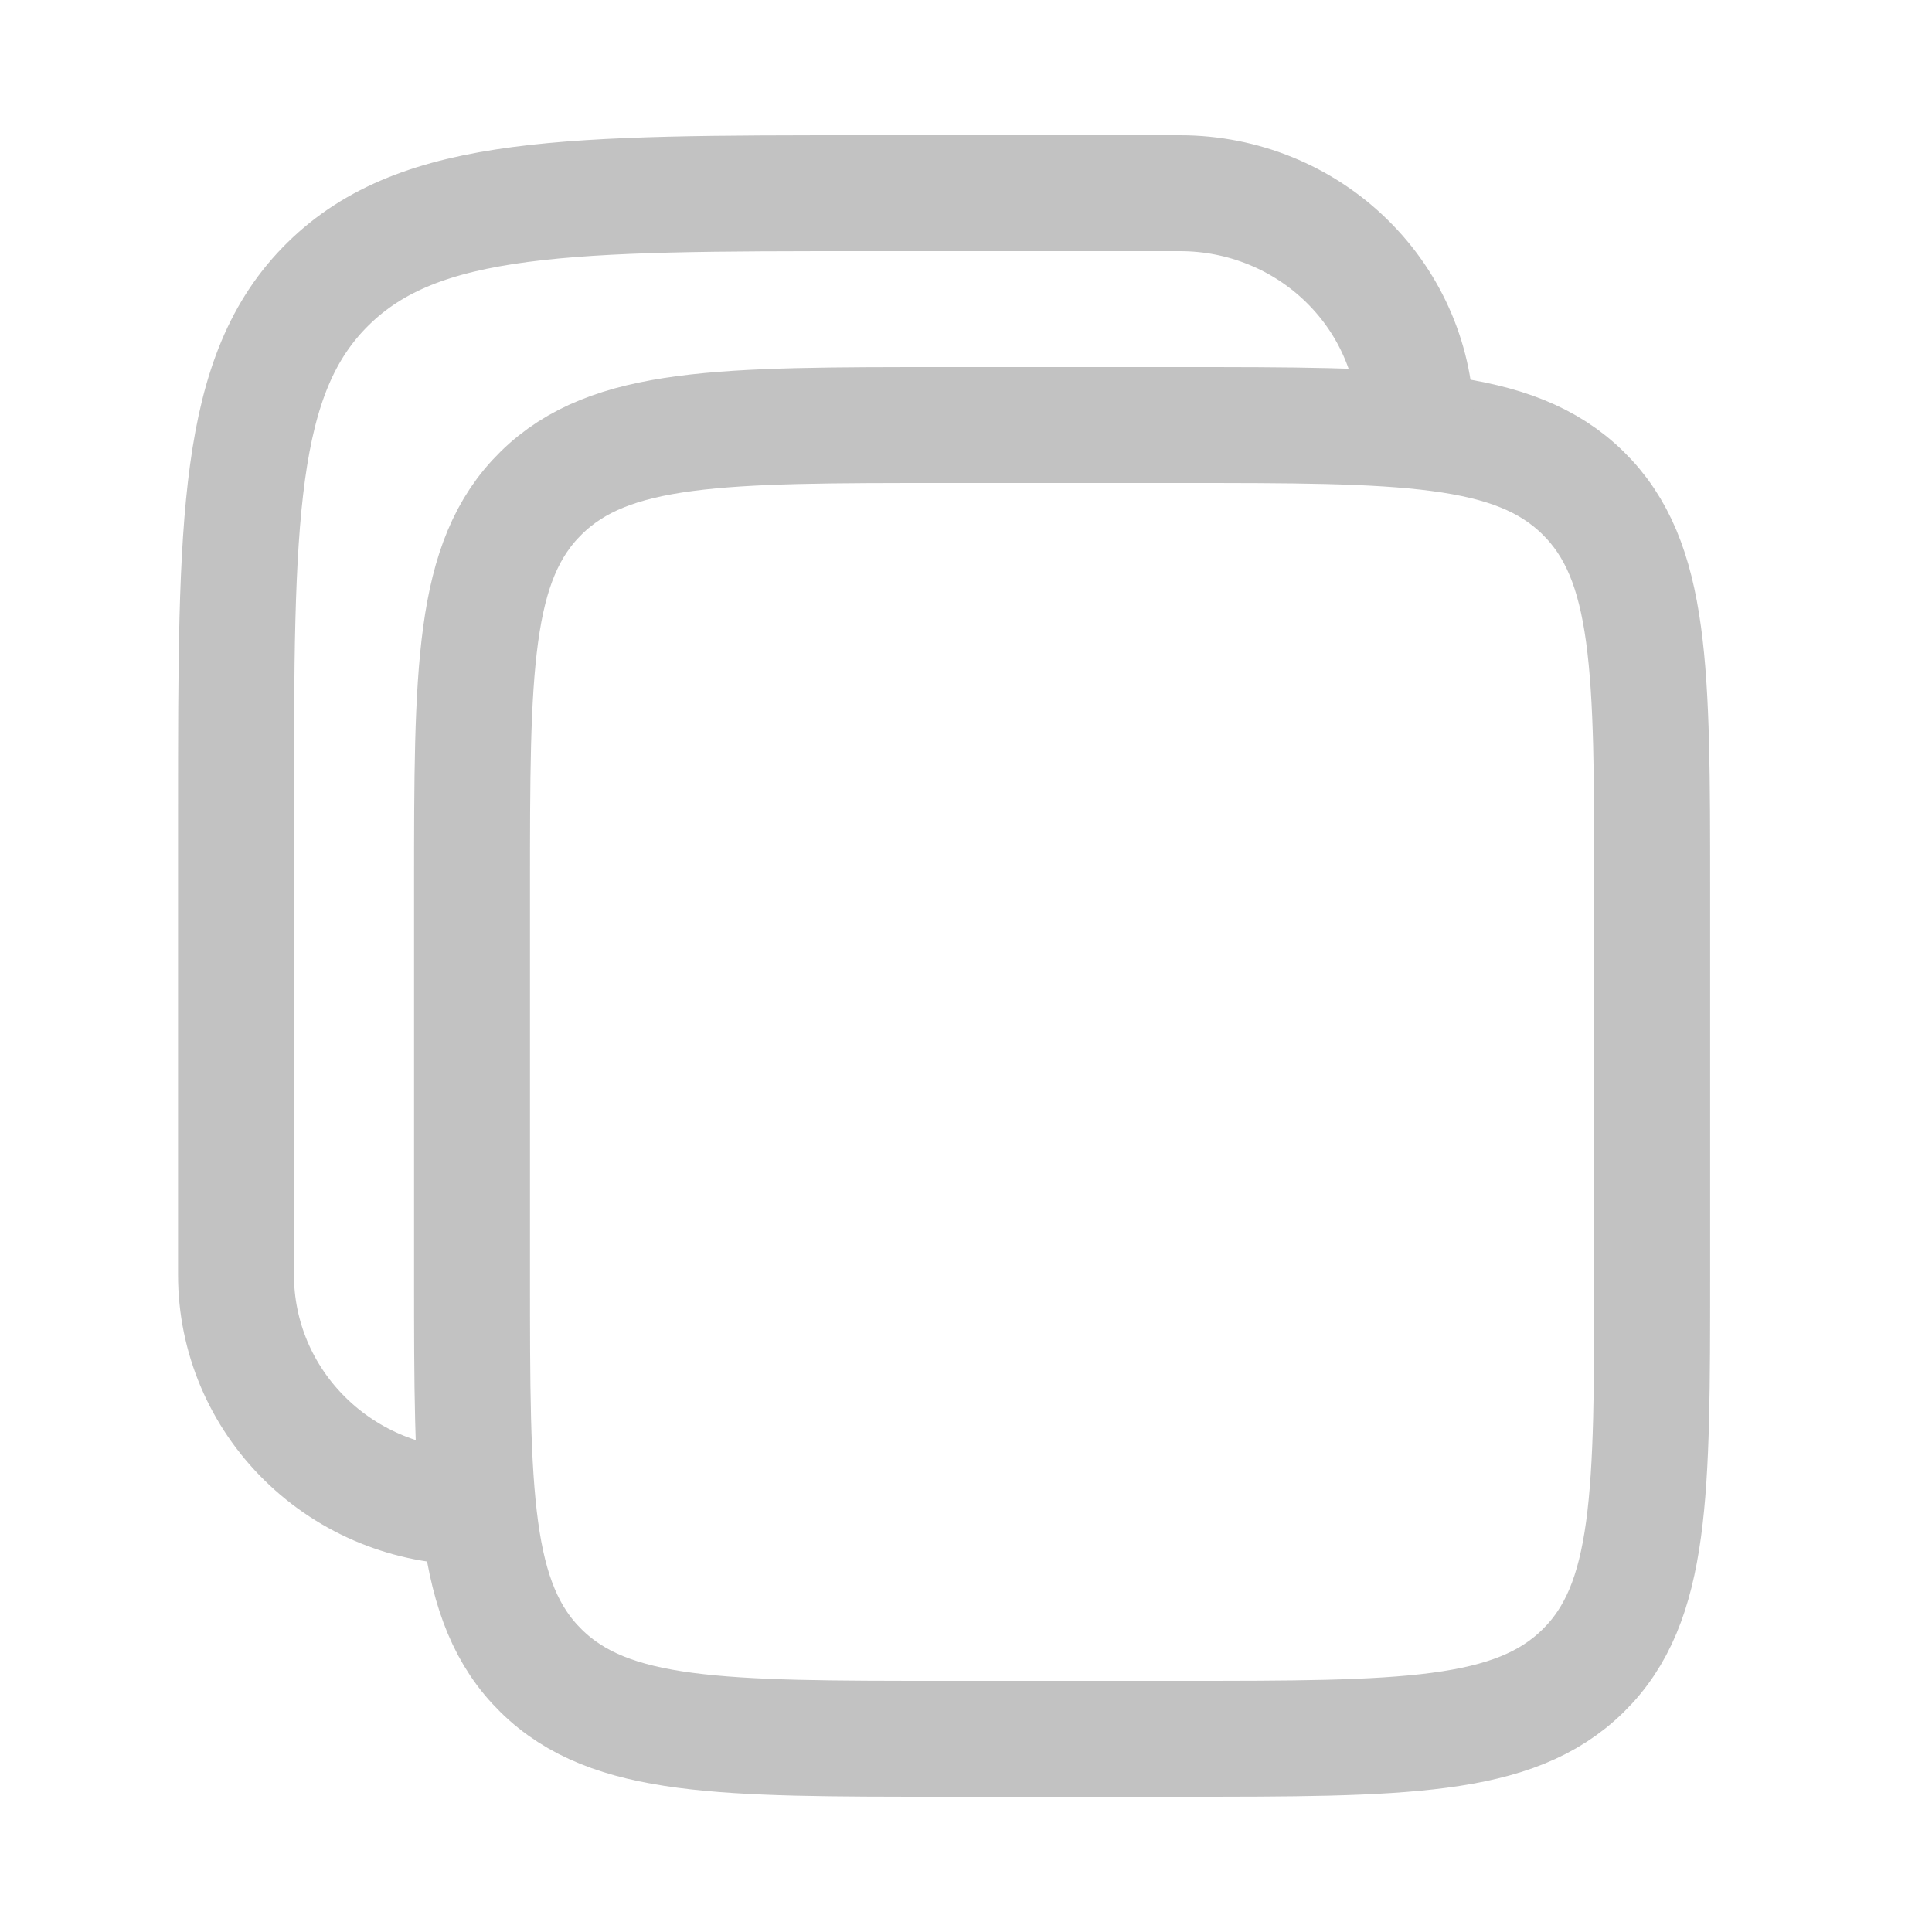 <svg width="25" height="25" viewBox="0 0 25 25" fill="none" xmlns="http://www.w3.org/2000/svg">
<path d="M6.108 11.5C6.108 8.672 6.108 7.257 7.003 6.379C7.897 5.5 9.338 5.5 12.217 5.5H15.271C18.15 5.5 19.59 5.5 20.484 6.379C21.379 7.257 21.379 8.672 21.379 11.5V16.5C21.379 19.328 21.379 20.743 20.484 21.621C19.59 22.5 18.15 22.5 15.271 22.5H12.217C9.338 22.5 7.897 22.5 7.003 21.621C6.108 20.743 6.108 19.328 6.108 16.5V11.5Z" stroke="#C2C2C2" stroke-width="1.5"/>
<path d="M6.108 19.5C5.298 19.5 4.521 19.184 3.949 18.621C3.376 18.059 3.054 17.296 3.054 16.5V10.5C3.054 6.729 3.054 4.843 4.247 3.672C5.439 2.5 7.359 2.5 11.198 2.5H15.271C16.081 2.5 16.858 2.816 17.43 3.379C18.003 3.941 18.325 4.704 18.325 5.5" stroke="#C2C2C2" stroke-width="1.5"/>
</svg>
